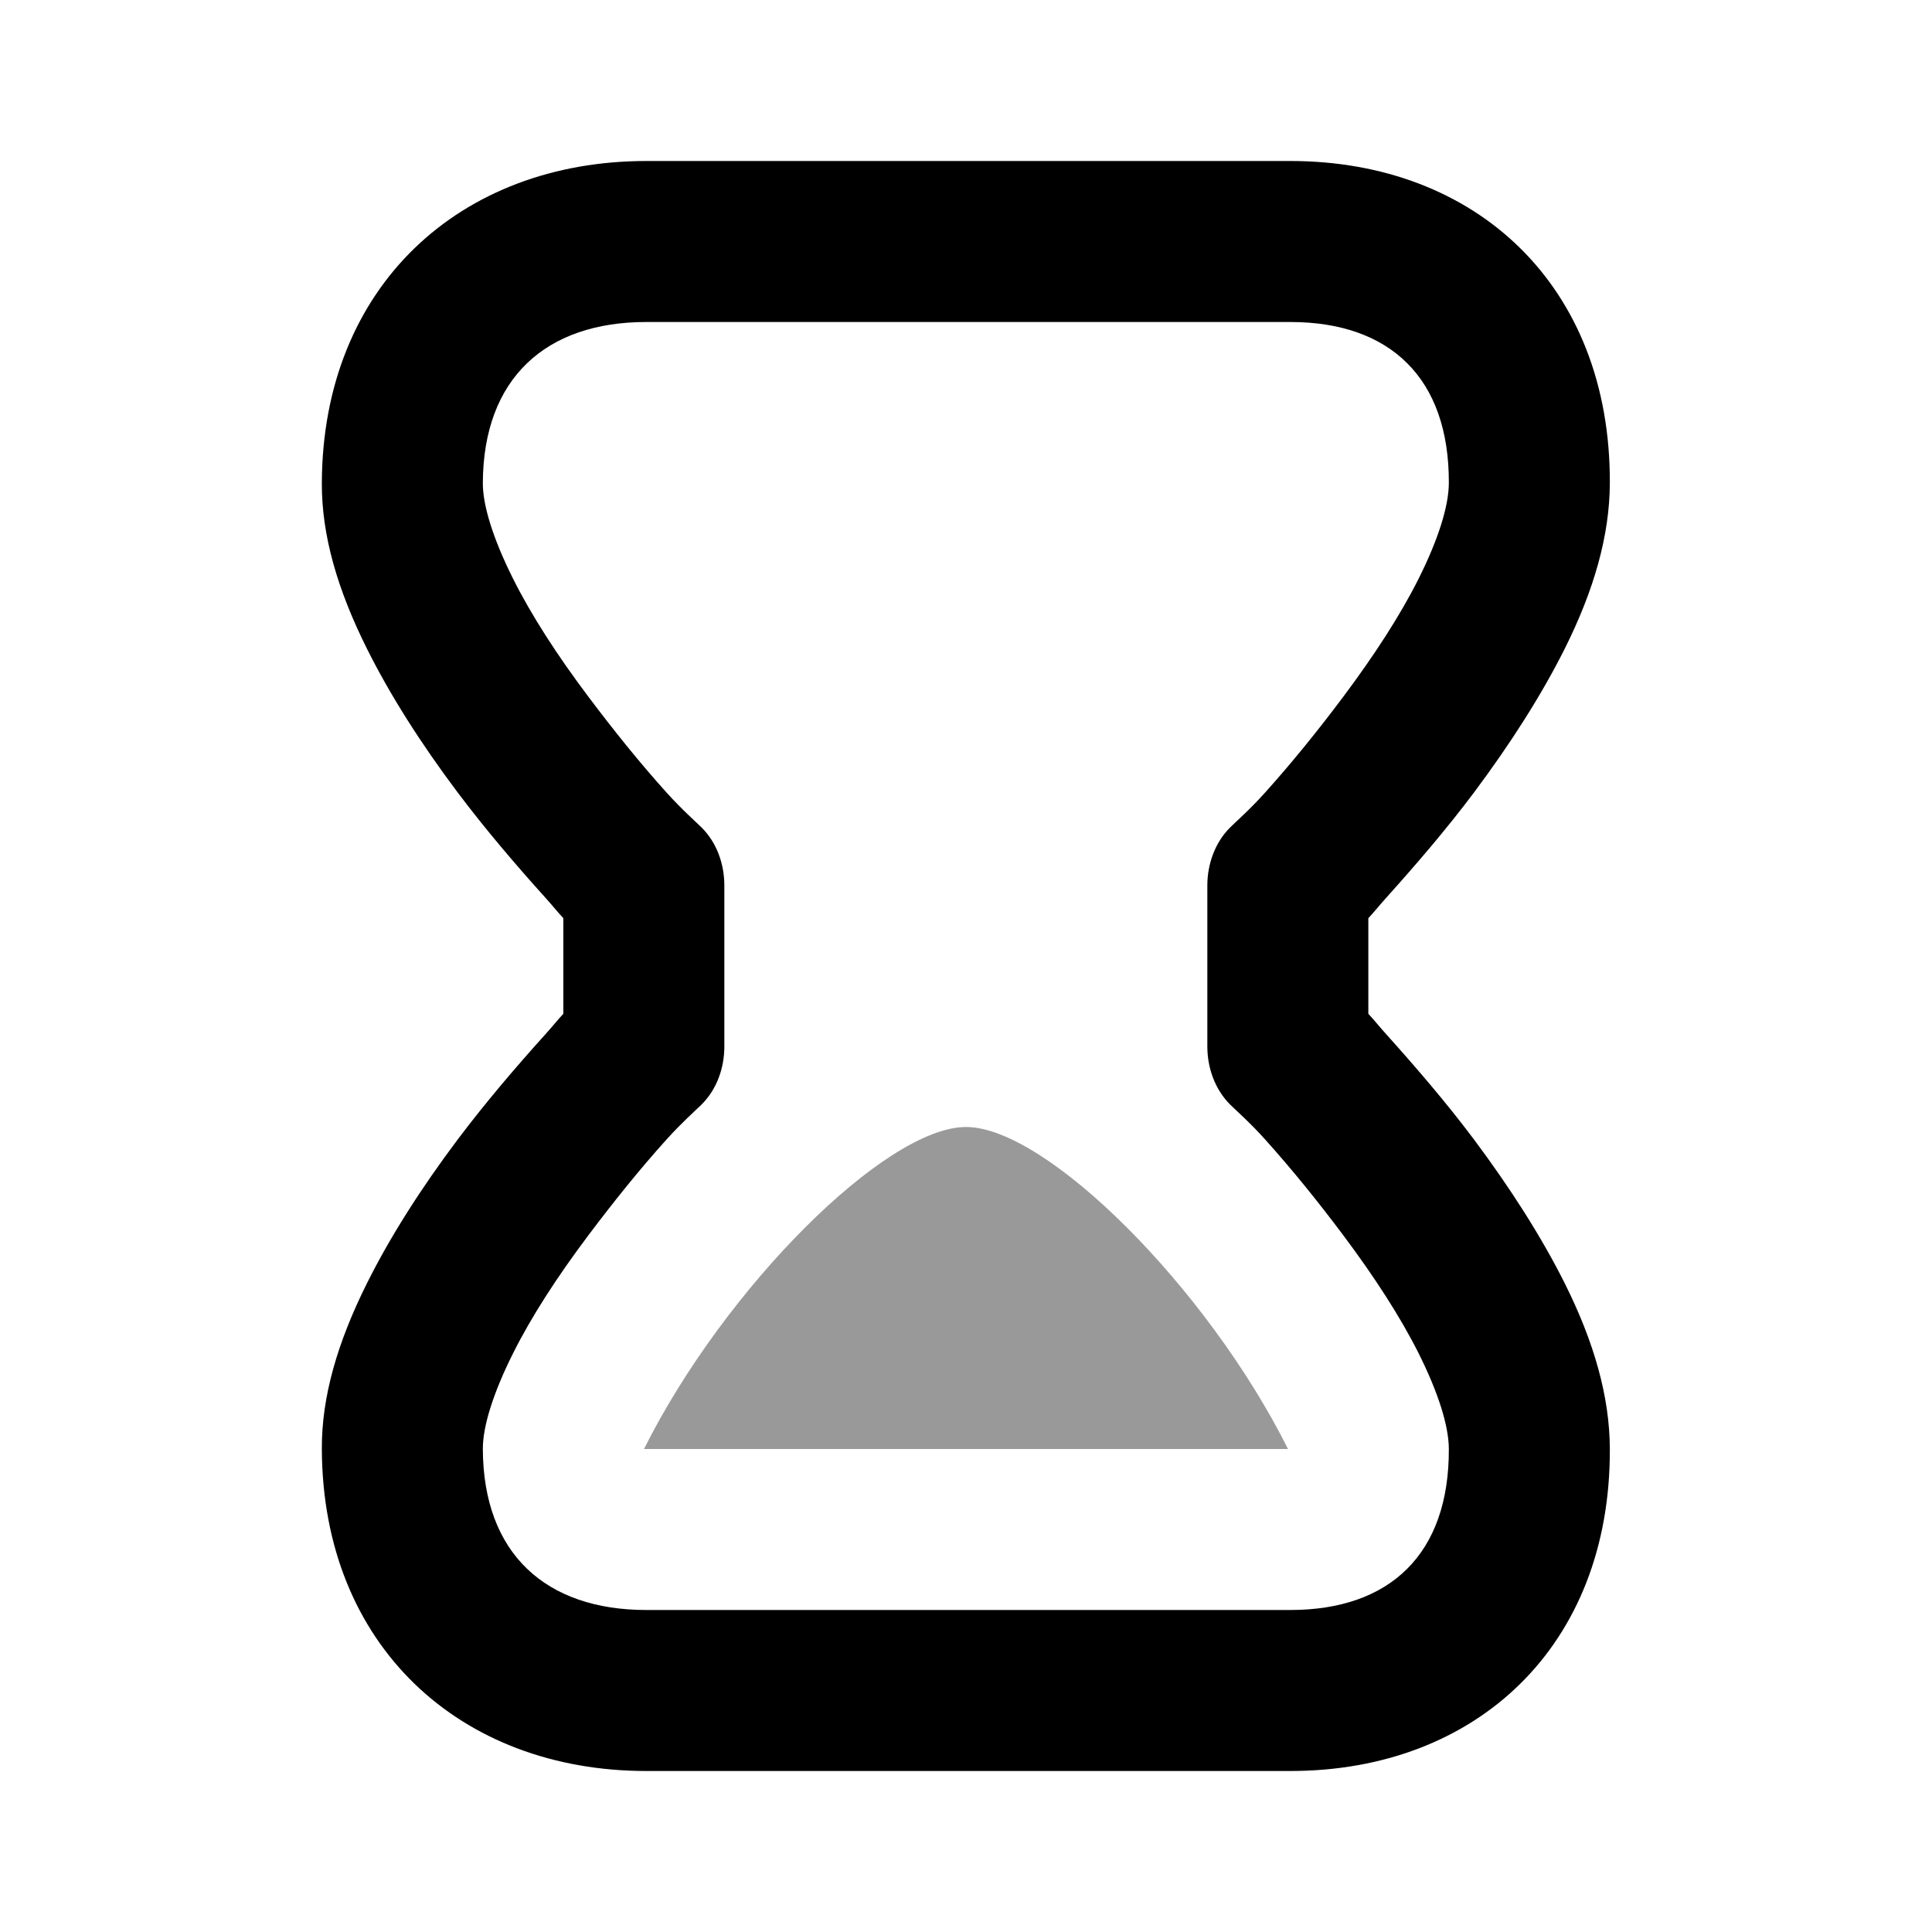 <svg width="24" height="24" viewBox="0 0 24 24" fill="none" xmlns="http://www.w3.org/2000/svg">
<path d="M8.029 2C5.718 2 4.007 3.554 3.998 6C3.995 6.65 4.192 7.325 4.56 8.062C4.849 8.64 5.228 9.235 5.685 9.844C6.033 10.306 6.409 10.746 6.779 11.156C6.878 11.266 6.92 11.323 6.998 11.406V12.594C6.92 12.677 6.878 12.734 6.779 12.844C6.409 13.254 6.033 13.694 5.685 14.156C5.228 14.765 4.849 15.36 4.56 15.938C4.192 16.675 3.995 17.35 3.998 18C4.007 20.446 5.718 22 8.029 22H16.029C18.337 22 20.007 20.451 19.998 18C19.996 17.353 19.804 16.673 19.436 15.938C19.148 15.364 18.764 14.762 18.311 14.156C17.963 13.692 17.587 13.256 17.217 12.844C17.118 12.734 17.076 12.677 16.998 12.594V11.406C17.076 11.323 17.118 11.266 17.217 11.156C17.587 10.744 17.963 10.308 18.311 9.844C18.764 9.238 19.148 8.636 19.436 8.062C19.804 7.327 19.996 6.647 19.998 6C20.007 3.549 18.337 2 16.029 2H8.029ZM8.029 4H16.029C17.263 4 18.003 4.692 17.998 6C17.997 6.29 17.865 6.704 17.623 7.188C17.395 7.643 17.073 8.139 16.686 8.656C16.377 9.069 16.05 9.473 15.717 9.844C15.518 10.065 15.361 10.199 15.279 10.281C15.092 10.469 14.998 10.735 14.998 11V13C14.998 13.265 15.092 13.531 15.279 13.719C15.361 13.801 15.518 13.935 15.717 14.156C16.05 14.527 16.377 14.931 16.686 15.344C17.073 15.861 17.395 16.357 17.623 16.812C17.865 17.296 17.997 17.71 17.998 18C18.003 19.308 17.263 20 16.029 20H8.029C6.78 20 6.003 19.3 5.998 18C5.997 17.712 6.132 17.294 6.373 16.812C6.601 16.356 6.92 15.863 7.31 15.344C7.619 14.933 7.946 14.525 8.279 14.156C8.478 13.936 8.635 13.8 8.717 13.719C8.905 13.531 8.998 13.266 8.998 13V11C8.998 10.734 8.905 10.469 8.717 10.281C8.635 10.2 8.478 10.064 8.279 9.844C7.946 9.475 7.619 9.067 7.31 8.656C6.92 8.137 6.601 7.644 6.373 7.188C6.132 6.706 5.997 6.288 5.998 6C6.003 4.7 6.78 4 8.029 4Z" fill="black"/>
<path d="M12 14C11 14 9 16 8 18H16C15 16 13 14 12 14Z" fill="black" fill-opacity="0.4"/>
</svg>
